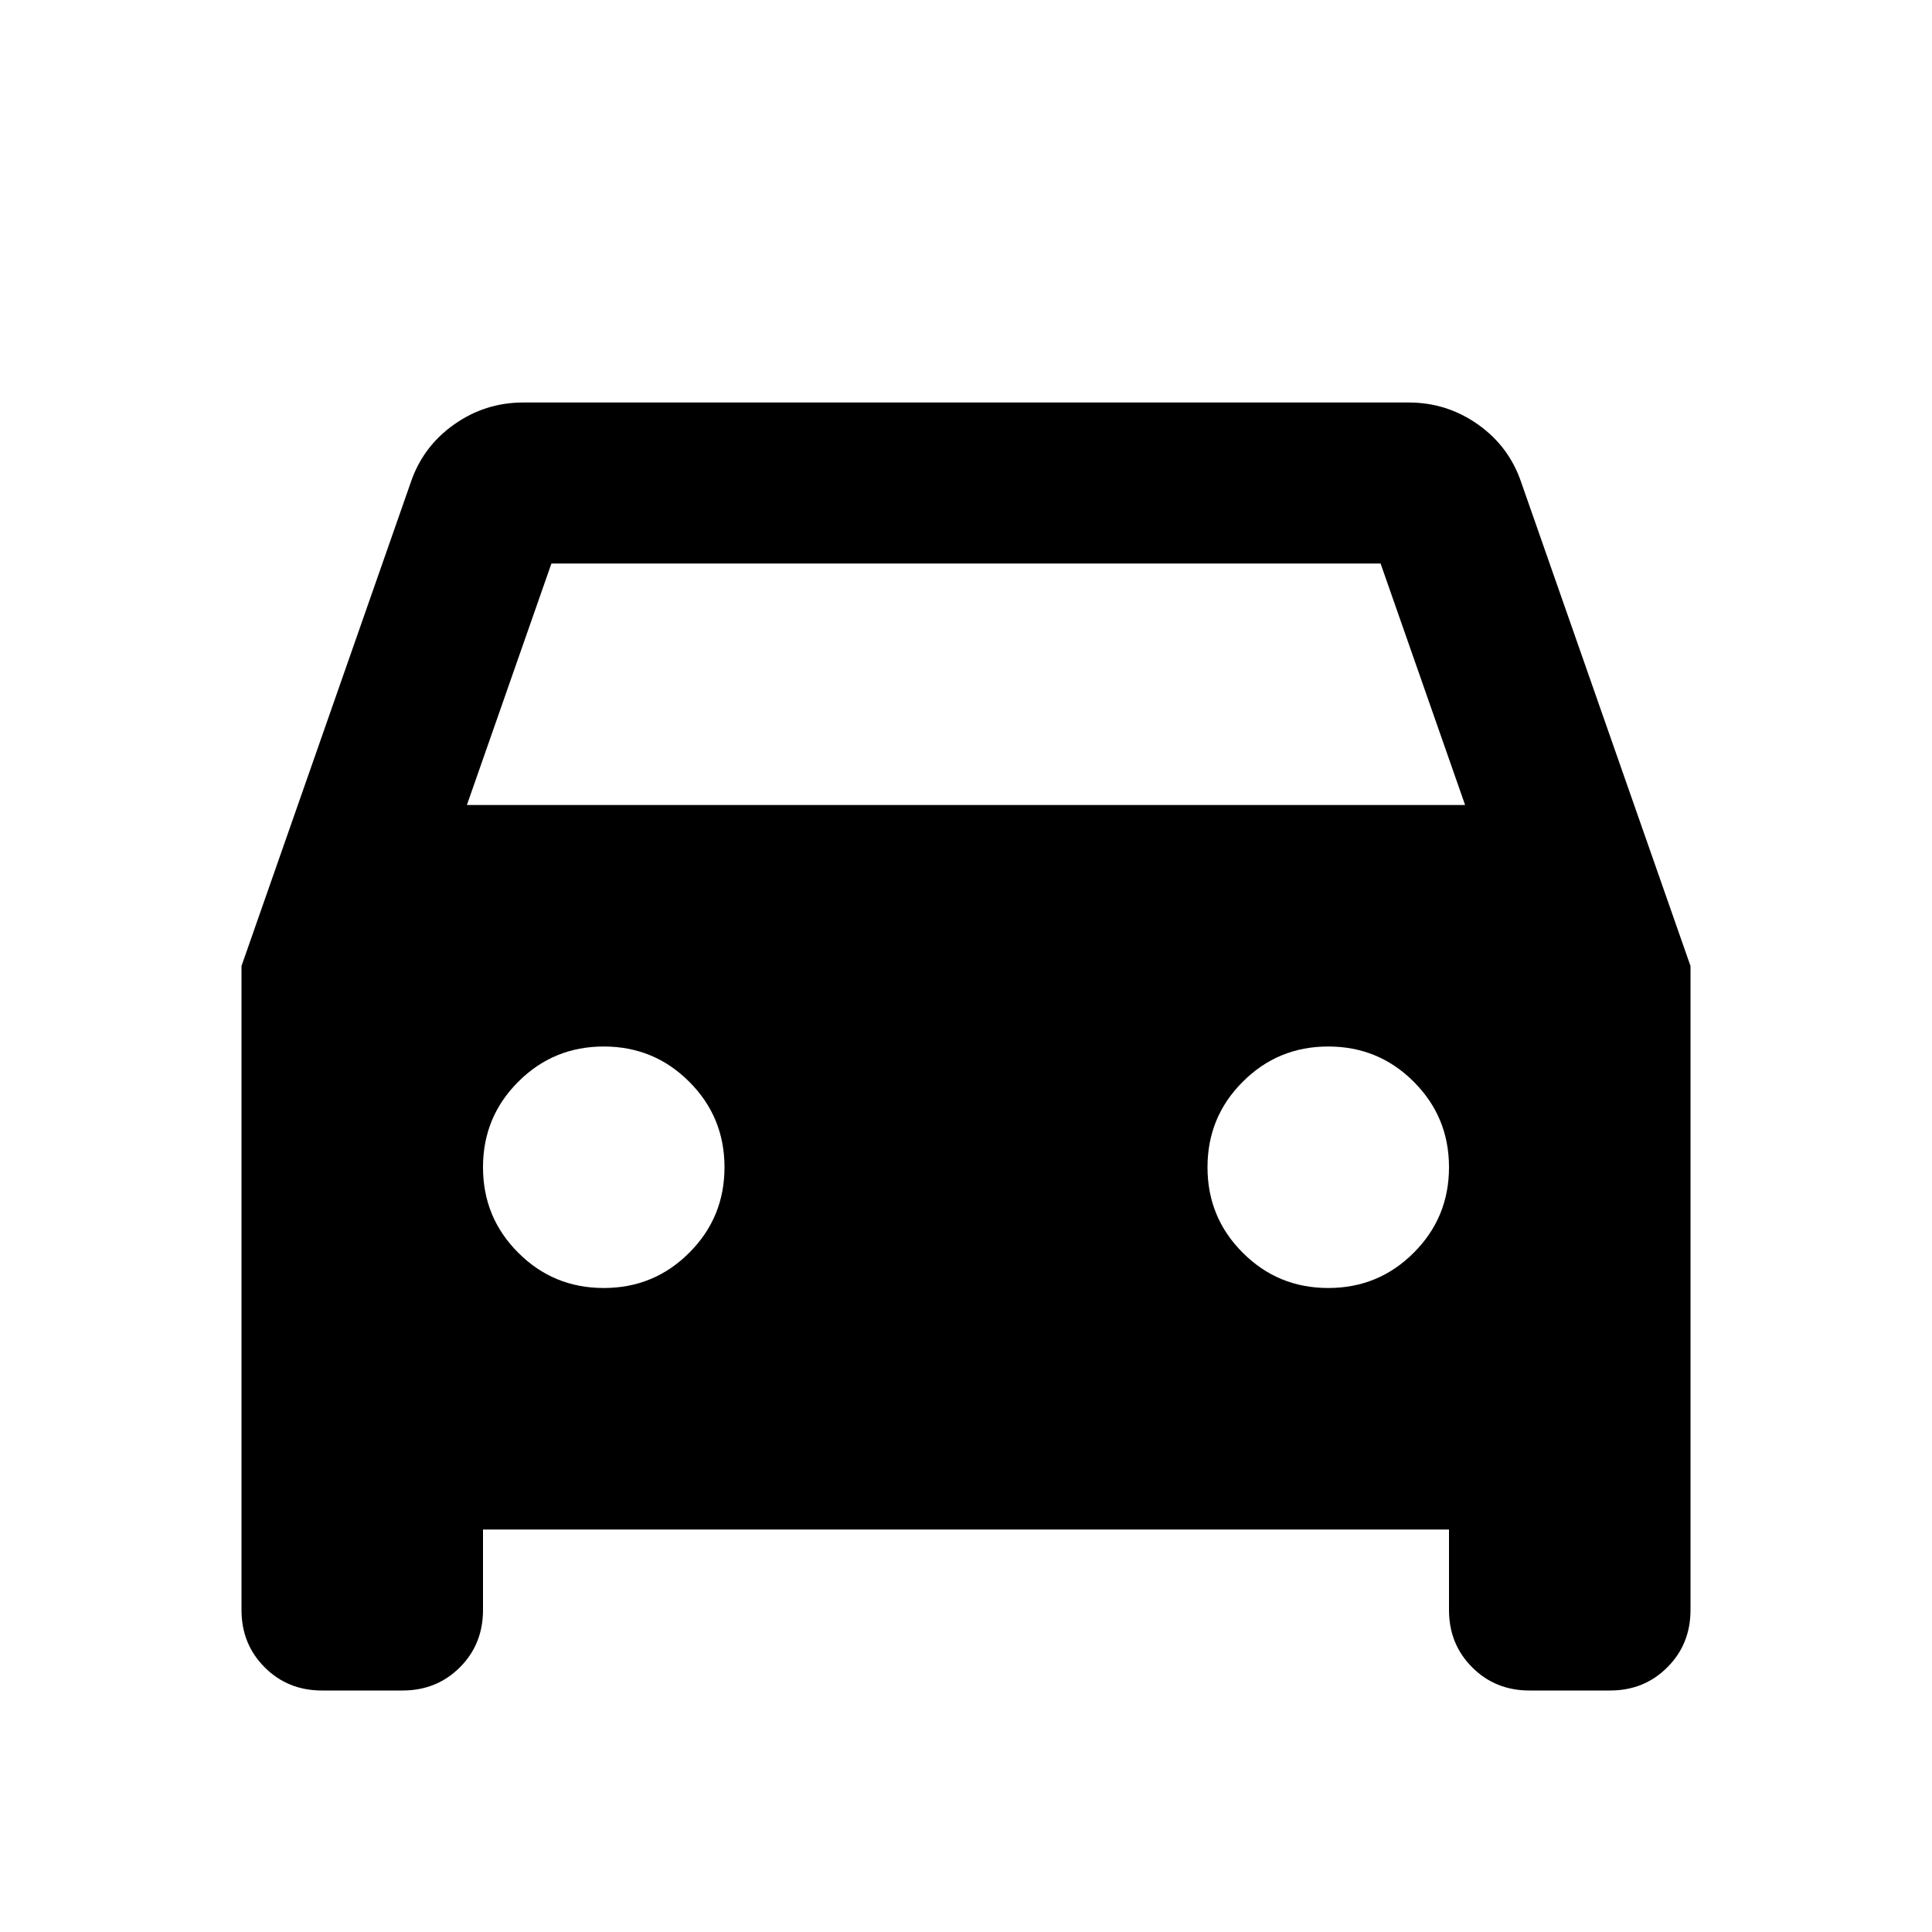 <svg xmlns="http://www.w3.org/2000/svg" height="24" width="24"><path d="M6 19V20Q6 20.425 5.713 20.712Q5.425 21 5 21H4Q3.575 21 3.288 20.712Q3 20.425 3 20V12L5.1 6Q5.25 5.55 5.638 5.275Q6.025 5 6.5 5H17.5Q17.975 5 18.363 5.275Q18.75 5.55 18.9 6L21 12V20Q21 20.425 20.712 20.712Q20.425 21 20 21H19Q18.575 21 18.288 20.712Q18 20.425 18 20V19ZM5.8 10H18.2L17.15 7H6.85ZM7.5 16Q8.125 16 8.562 15.562Q9 15.125 9 14.5Q9 13.875 8.562 13.438Q8.125 13 7.5 13Q6.875 13 6.438 13.438Q6 13.875 6 14.5Q6 15.125 6.438 15.562Q6.875 16 7.5 16ZM16.5 16Q17.125 16 17.562 15.562Q18 15.125 18 14.5Q18 13.875 17.562 13.438Q17.125 13 16.5 13Q15.875 13 15.438 13.438Q15 13.875 15 14.5Q15 15.125 15.438 15.562Q15.875 16 16.5 16Z"/></svg>